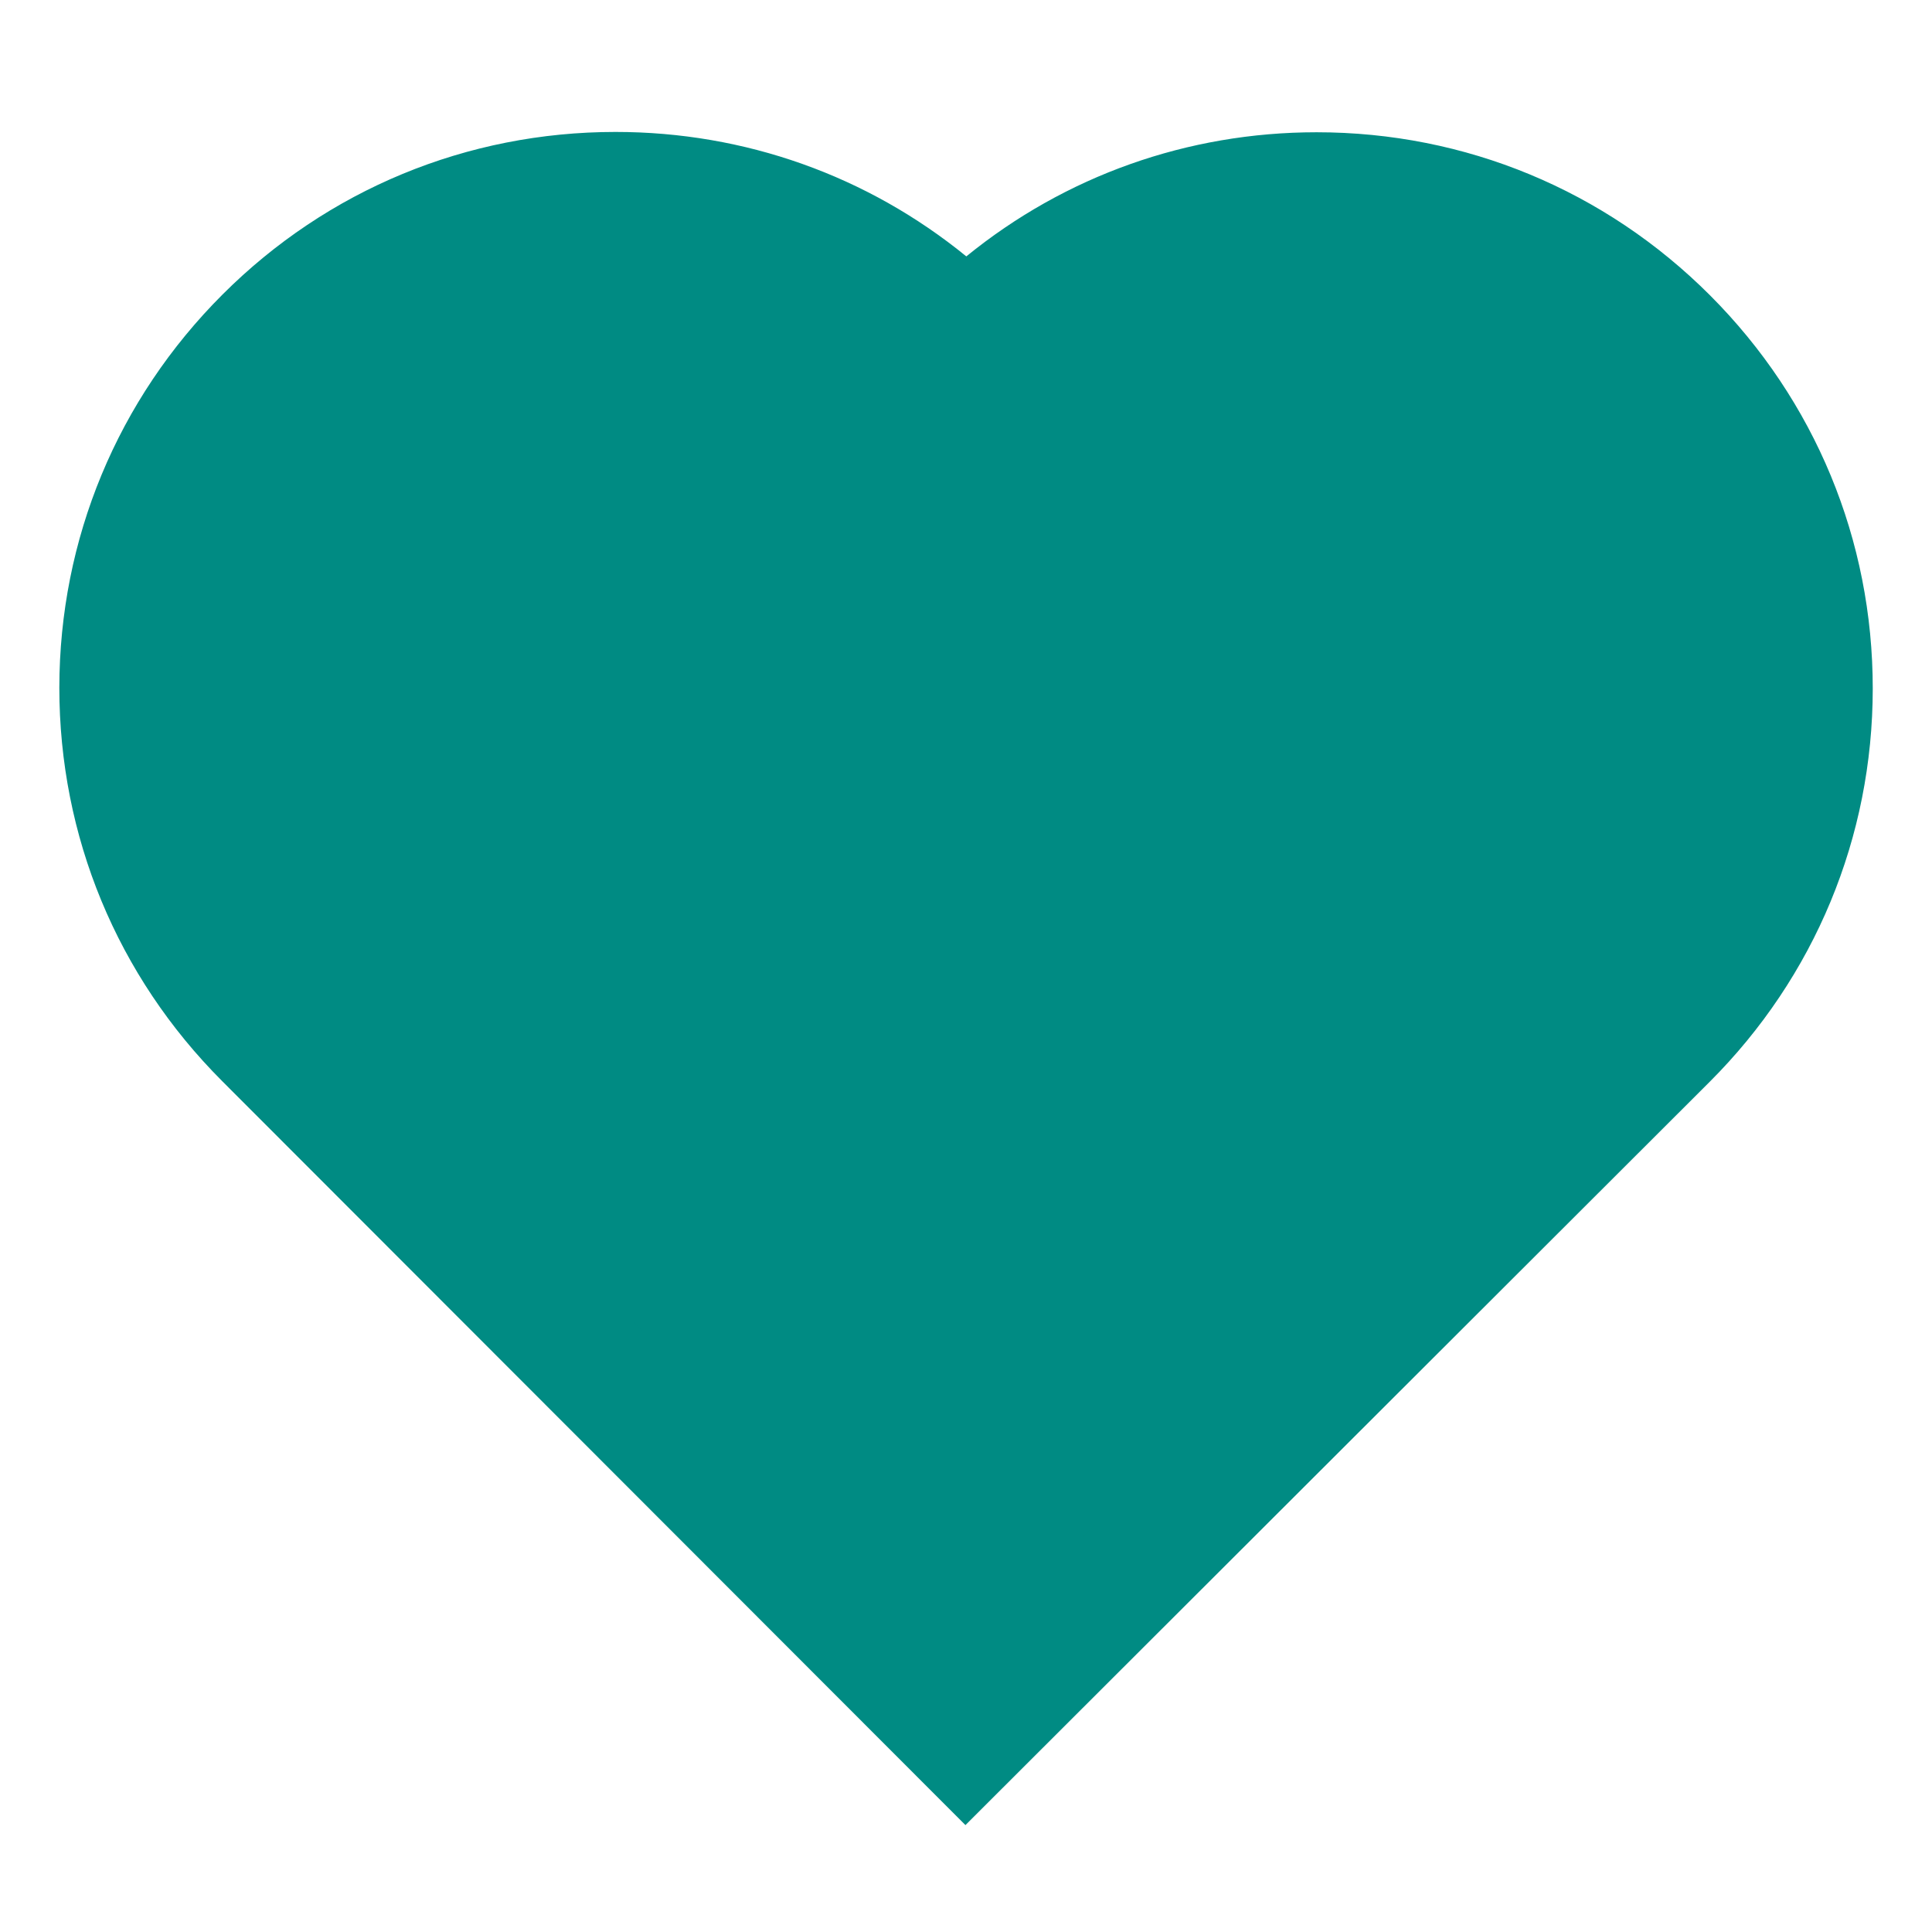 <svg width="24" height="24" viewBox="0 0 24 24" fill="none" xmlns="http://www.w3.org/2000/svg">
<path d="M20.711 4.198C18.307 1.792 14.408 1.79 12.002 4.194C9.599 1.788 5.699 1.786 3.294 4.19C0.887 6.593 0.885 10.492 3.289 12.899L11.994 21.612L20.706 12.908C23.113 10.504 23.115 6.604 20.711 4.198Z" fill="#008B83"/>
<path d="M11.993 22.672L2.759 13.429C1.454 12.123 0.737 10.387 0.737 8.542C0.739 6.697 1.459 4.963 2.764 3.659C4.067 2.356 5.801 1.639 7.646 1.639C9.253 1.639 10.775 2.183 12.004 3.185C13.231 2.186 14.751 1.643 16.355 1.643C18.202 1.643 19.937 2.362 21.243 3.669C22.547 4.975 23.265 6.709 23.264 8.555C23.263 10.4 22.543 12.135 21.238 13.439L11.993 22.672ZM7.645 3.139C6.201 3.139 4.844 3.7 3.824 4.72C2.801 5.742 2.238 7.099 2.237 8.544C2.236 9.988 2.798 11.347 3.818 12.369L11.994 20.551L20.175 12.376C21.197 11.356 21.761 9.998 21.762 8.553C21.763 7.108 21.201 5.75 20.18 4.728C19.158 3.706 17.799 3.142 16.353 3.142C14.909 3.142 13.553 3.704 12.531 4.724L12 5.254L11.471 4.724C10.451 3.702 9.091 3.139 7.645 3.139Z" fill="#008B83"/>
</svg>
